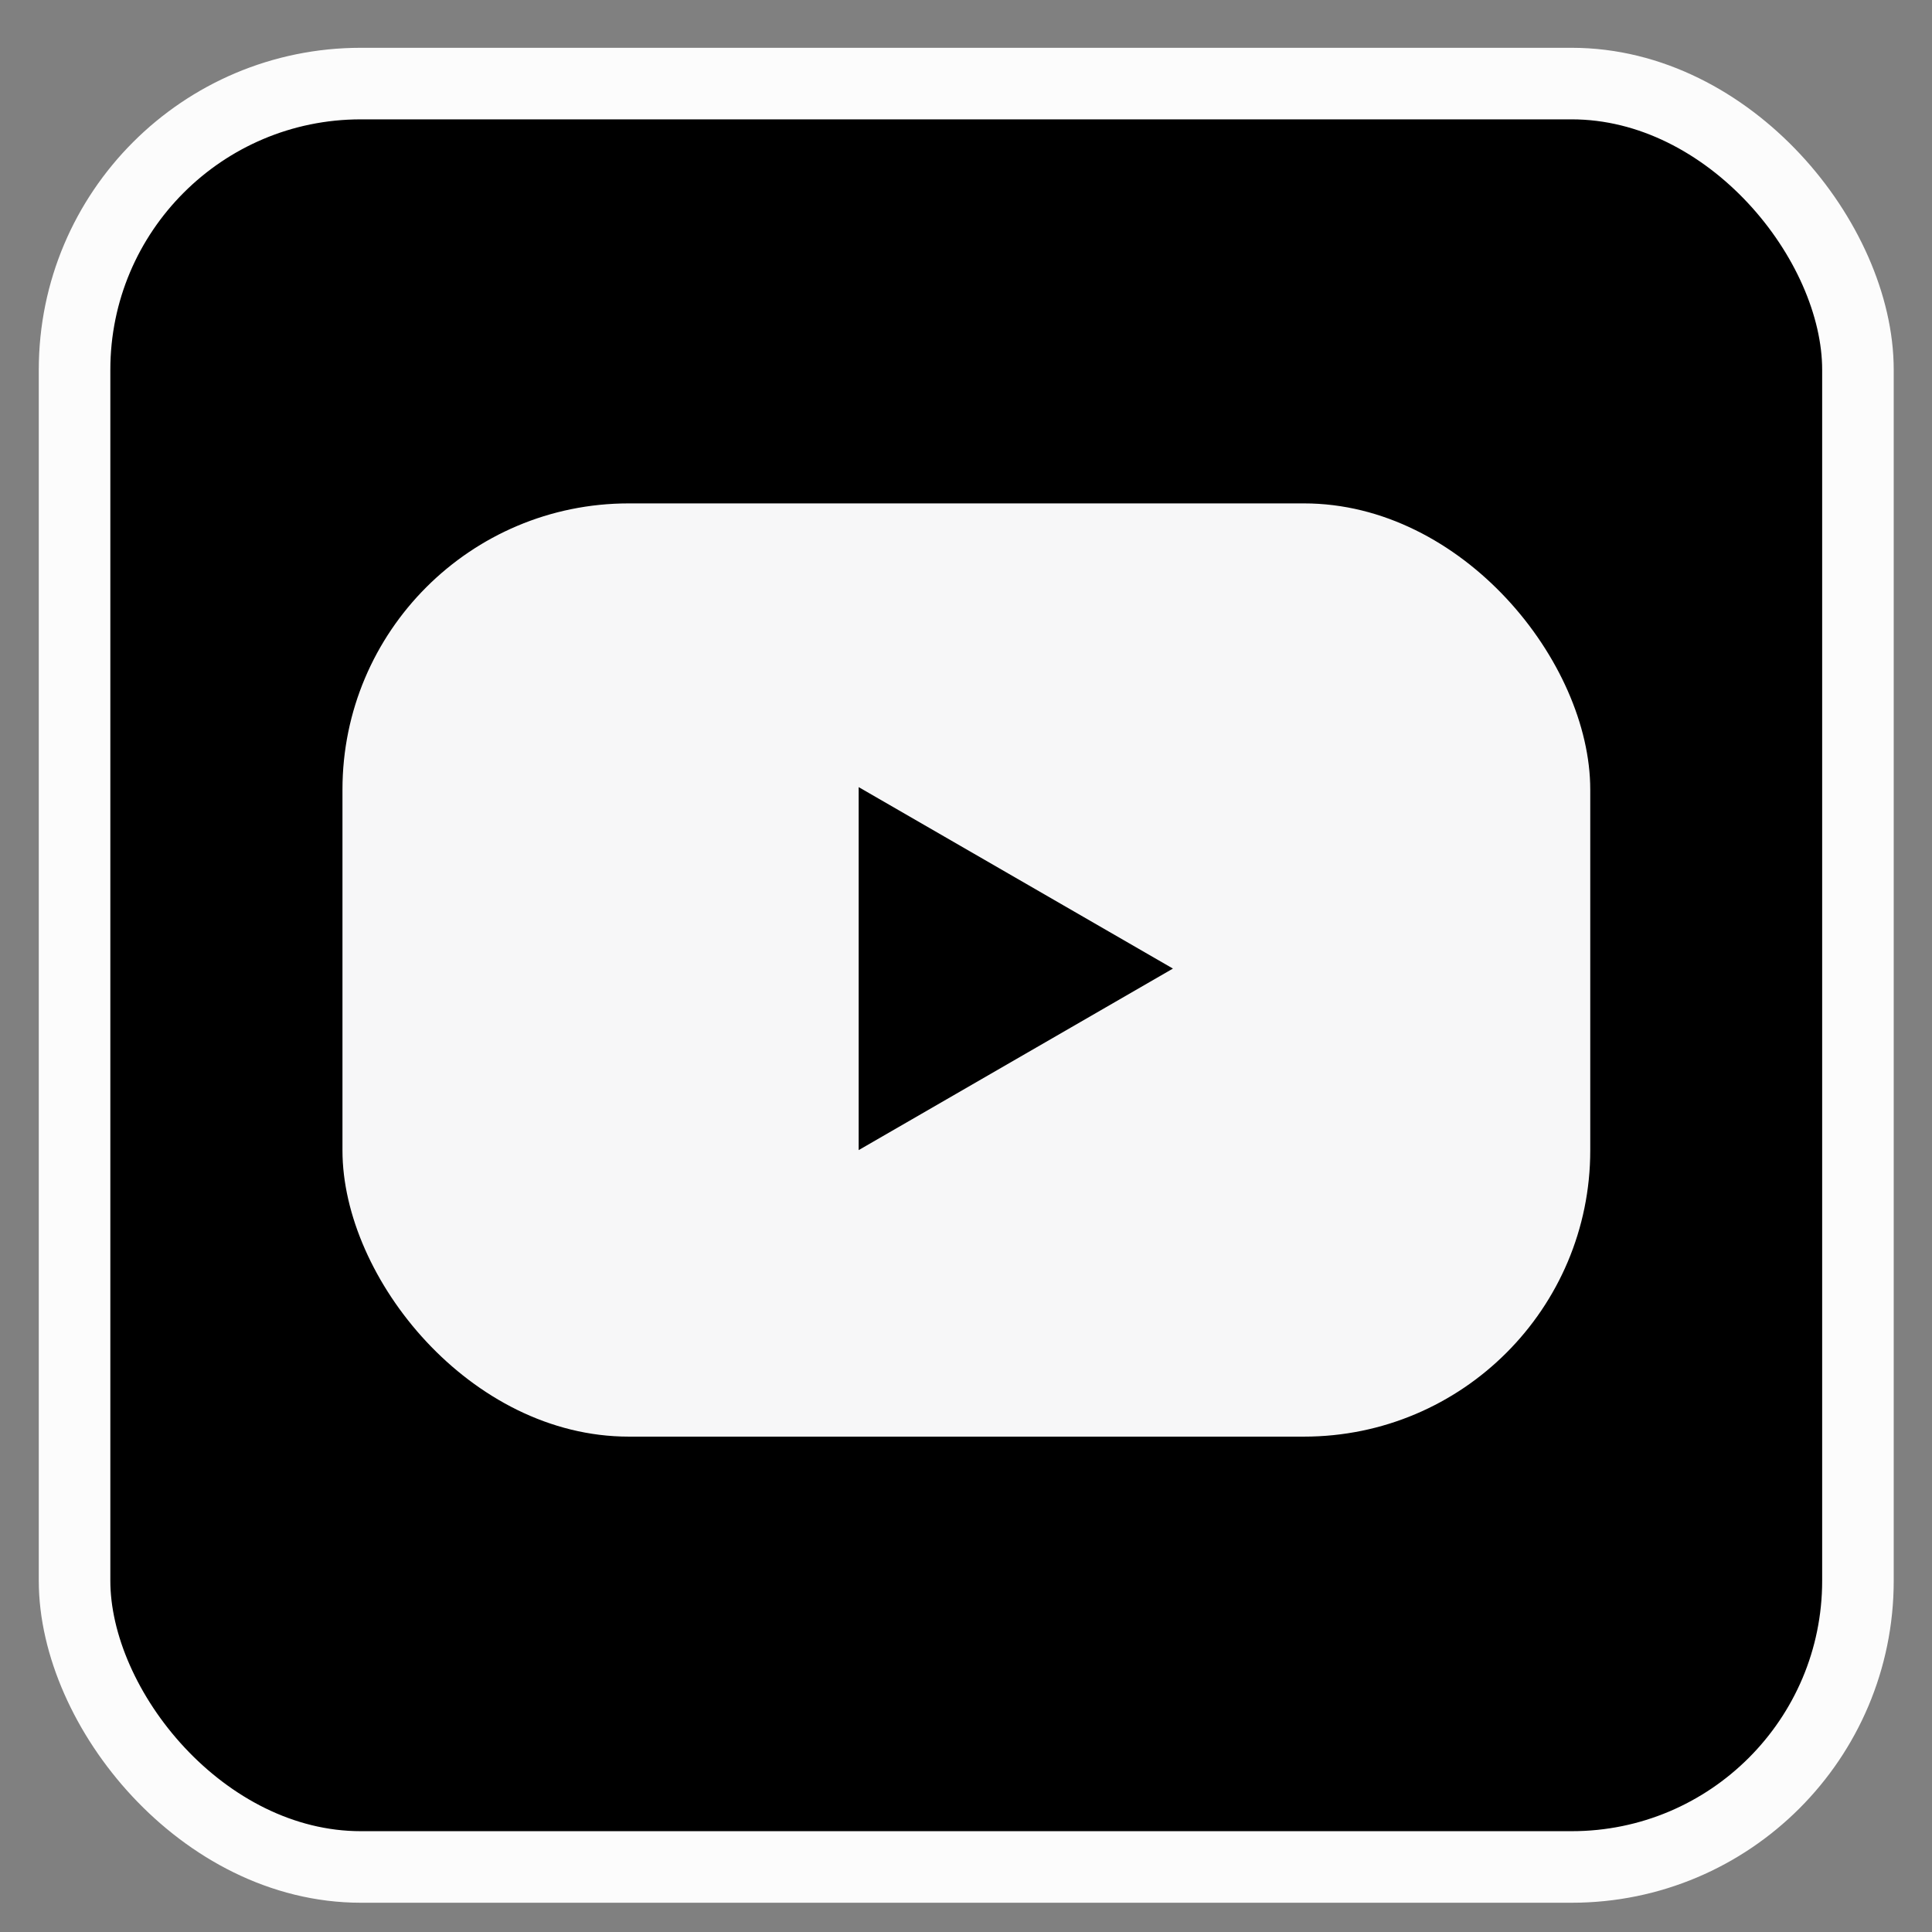 <?xml version="1.0" encoding="UTF-8"?>
<svg width="27px" height="27px" viewBox="0 0 27 27" version="1.1" xmlns="http://www.w3.org/2000/svg" xmlns:xlink="http://www.w3.org/1999/xlink">
    <rect x="0" y="0" width="27" height="27" fill="#808080" stroke="none"/>
    <!-- Generator: Sketch 49.1 (51147) - http://www.bohemiancoding.com/sketch -->
    <title>youtube_icon</title>
    <desc>Created with Sketch.</desc>
    <defs></defs>
    <g id="Page-1" stroke="none" stroke-width="1" fill="none" fill-rule="evenodd">
        <g id="Seven-Copy-3" transform="translate(-1201, -811)" fill-rule="nonzero">
            <g id="youtube_icon" transform="translate(1202, 812)">
                <g id="OBJECTS">
                    <rect id="Rectangle-path" stroke="#FCFCFC" fill="#000000" x="0.042" y="0.168" width="24.923" height="24.923" rx="4"></rect>
                    <rect id="Rectangle-path" fill="#F7F7F8" x="3.786" y="6.035" width="17.438" height="13.042" rx="4"></rect>
                    <polygon id="Shape" fill="#000000" points="11 10 15.392 12.536 11 15.073"></polygon>
                </g>
            </g>
        </g>
    </g>
</svg>